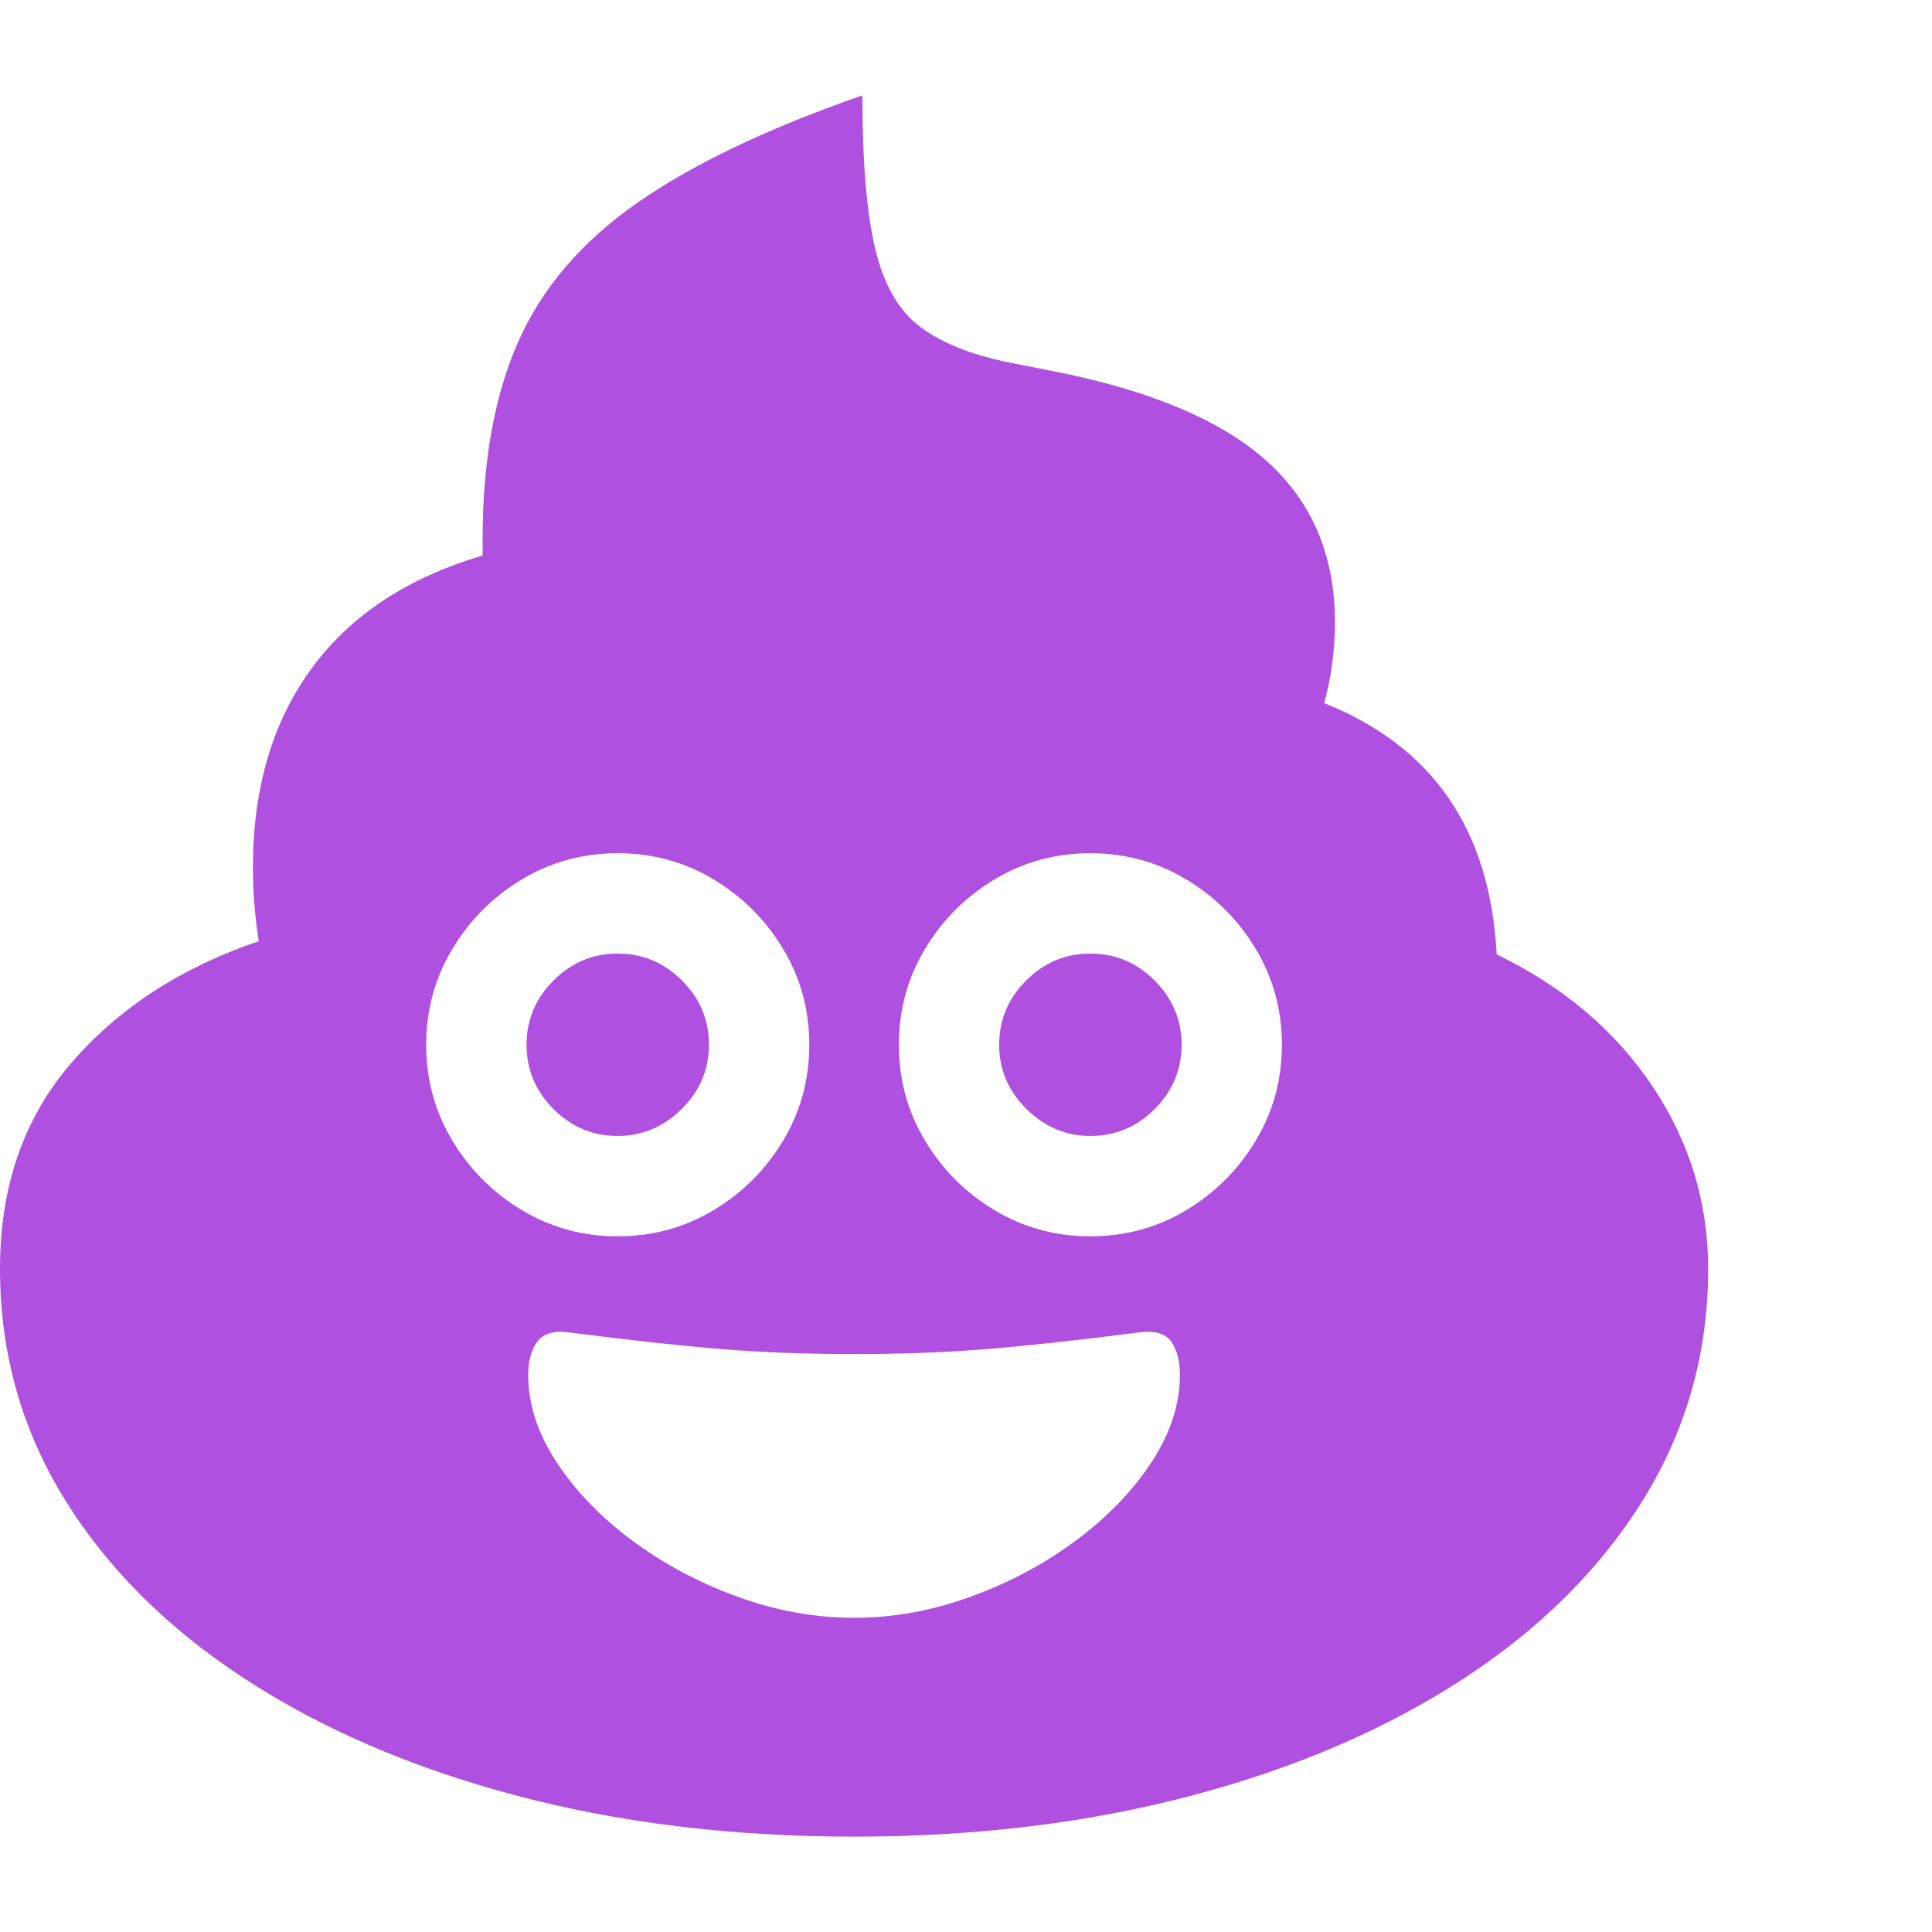<svg version="1.1" xmlns="http://www.w3.org/2000/svg" style="fill:rgba(0,0,0,1.0)" width="256" height="256" viewBox="0 0 36.406 32.812"><path fill="rgb(175, 80, 225)" d="M16.094 32.812 C13.792 32.812 11.661 32.552 9.703 32.031 C7.745 31.51 6.039 30.773 4.586 29.82 C3.133 28.867 2.005 27.737 1.203 26.43 C0.401 25.122 0 23.682 0 22.109 C0 20.568 0.445 19.279 1.336 18.242 C2.227 17.206 3.406 16.438 4.875 15.938 C4.802 15.458 4.766 14.995 4.766 14.547 C4.766 13.057 5.133 11.81 5.867 10.805 C6.602 9.799 7.677 9.089 9.094 8.672 C9.094 8.62 9.094 8.568 9.094 8.516 C9.094 8.464 9.094 8.417 9.094 8.375 C9.094 6.896 9.318 5.651 9.766 4.641 C10.214 3.63 10.958 2.76 12 2.031 C13.042 1.302 14.458 0.625 16.25 -0 C16.25 1.25 16.331 2.214 16.492 2.891 C16.654 3.568 16.935 4.057 17.336 4.359 C17.737 4.661 18.292 4.885 19 5.031 L19.797 5.188 C21.63 5.542 22.982 6.104 23.852 6.875 C24.721 7.646 25.156 8.667 25.156 9.938 C25.156 10.167 25.141 10.409 25.109 10.664 C25.078 10.919 25.026 11.182 24.953 11.453 C25.974 11.859 26.755 12.456 27.297 13.242 C27.839 14.029 28.141 15.01 28.203 16.188 C29.453 16.792 30.43 17.617 31.133 18.664 C31.836 19.711 32.188 20.859 32.188 22.109 C32.188 23.682 31.786 25.122 30.984 26.43 C30.182 27.737 29.055 28.867 27.602 29.82 C26.148 30.773 24.443 31.51 22.484 32.031 C20.526 32.552 18.396 32.812 16.094 32.812 Z M16.094 28.688 C16.833 28.688 17.568 28.555 18.297 28.289 C19.026 28.023 19.687 27.669 20.281 27.227 C20.875 26.784 21.349 26.292 21.703 25.75 C22.057 25.208 22.234 24.661 22.234 24.109 C22.234 23.849 22.18 23.641 22.07 23.484 C21.961 23.328 21.755 23.271 21.453 23.312 C20.318 23.458 19.362 23.562 18.586 23.625 C17.81 23.688 16.979 23.719 16.094 23.719 C15.208 23.719 14.378 23.688 13.602 23.625 C12.826 23.562 11.87 23.458 10.734 23.312 C10.443 23.271 10.24 23.328 10.125 23.484 C10.01 23.641 9.953 23.849 9.953 24.109 C9.953 24.661 10.13 25.208 10.484 25.75 C10.839 26.292 11.312 26.784 11.906 27.227 C12.5 27.669 13.161 28.023 13.891 28.289 C14.62 28.555 15.354 28.688 16.094 28.688 Z M11.641 21.5 C12.297 21.5 12.898 21.336 13.445 21.008 C13.992 20.68 14.43 20.242 14.758 19.695 C15.086 19.148 15.25 18.547 15.25 17.891 C15.25 17.234 15.086 16.633 14.758 16.086 C14.43 15.539 13.992 15.102 13.445 14.773 C12.898 14.445 12.297 14.281 11.641 14.281 C10.984 14.281 10.383 14.445 9.836 14.773 C9.289 15.102 8.852 15.539 8.523 16.086 C8.195 16.633 8.031 17.234 8.031 17.891 C8.031 18.547 8.195 19.148 8.523 19.695 C8.852 20.242 9.289 20.68 9.836 21.008 C10.383 21.336 10.984 21.5 11.641 21.5 Z M11.641 19.609 C11.172 19.609 10.768 19.44 10.43 19.102 C10.091 18.763 9.922 18.359 9.922 17.891 C9.922 17.422 10.091 17.018 10.43 16.68 C10.768 16.341 11.172 16.172 11.641 16.172 C12.109 16.172 12.513 16.341 12.852 16.68 C13.19 17.018 13.359 17.422 13.359 17.891 C13.359 18.359 13.188 18.763 12.844 19.102 C12.5 19.44 12.099 19.609 11.641 19.609 Z M20.547 21.5 C21.203 21.5 21.805 21.336 22.352 21.008 C22.898 20.68 23.336 20.242 23.664 19.695 C23.992 19.148 24.156 18.547 24.156 17.891 C24.156 17.234 23.992 16.633 23.664 16.086 C23.336 15.539 22.898 15.102 22.352 14.773 C21.805 14.445 21.203 14.281 20.547 14.281 C19.891 14.281 19.289 14.445 18.742 14.773 C18.195 15.102 17.758 15.539 17.43 16.086 C17.102 16.633 16.938 17.234 16.938 17.891 C16.938 18.547 17.102 19.148 17.43 19.695 C17.758 20.242 18.195 20.68 18.742 21.008 C19.289 21.336 19.891 21.5 20.547 21.5 Z M20.547 19.609 C20.089 19.609 19.688 19.44 19.344 19.102 C19 18.763 18.828 18.359 18.828 17.891 C18.828 17.422 18.997 17.018 19.336 16.68 C19.674 16.341 20.078 16.172 20.547 16.172 C21.016 16.172 21.419 16.341 21.758 16.68 C22.096 17.018 22.266 17.422 22.266 17.891 C22.266 18.359 22.096 18.763 21.758 19.102 C21.419 19.44 21.016 19.609 20.547 19.609 Z M36.406 27.344" /></svg>